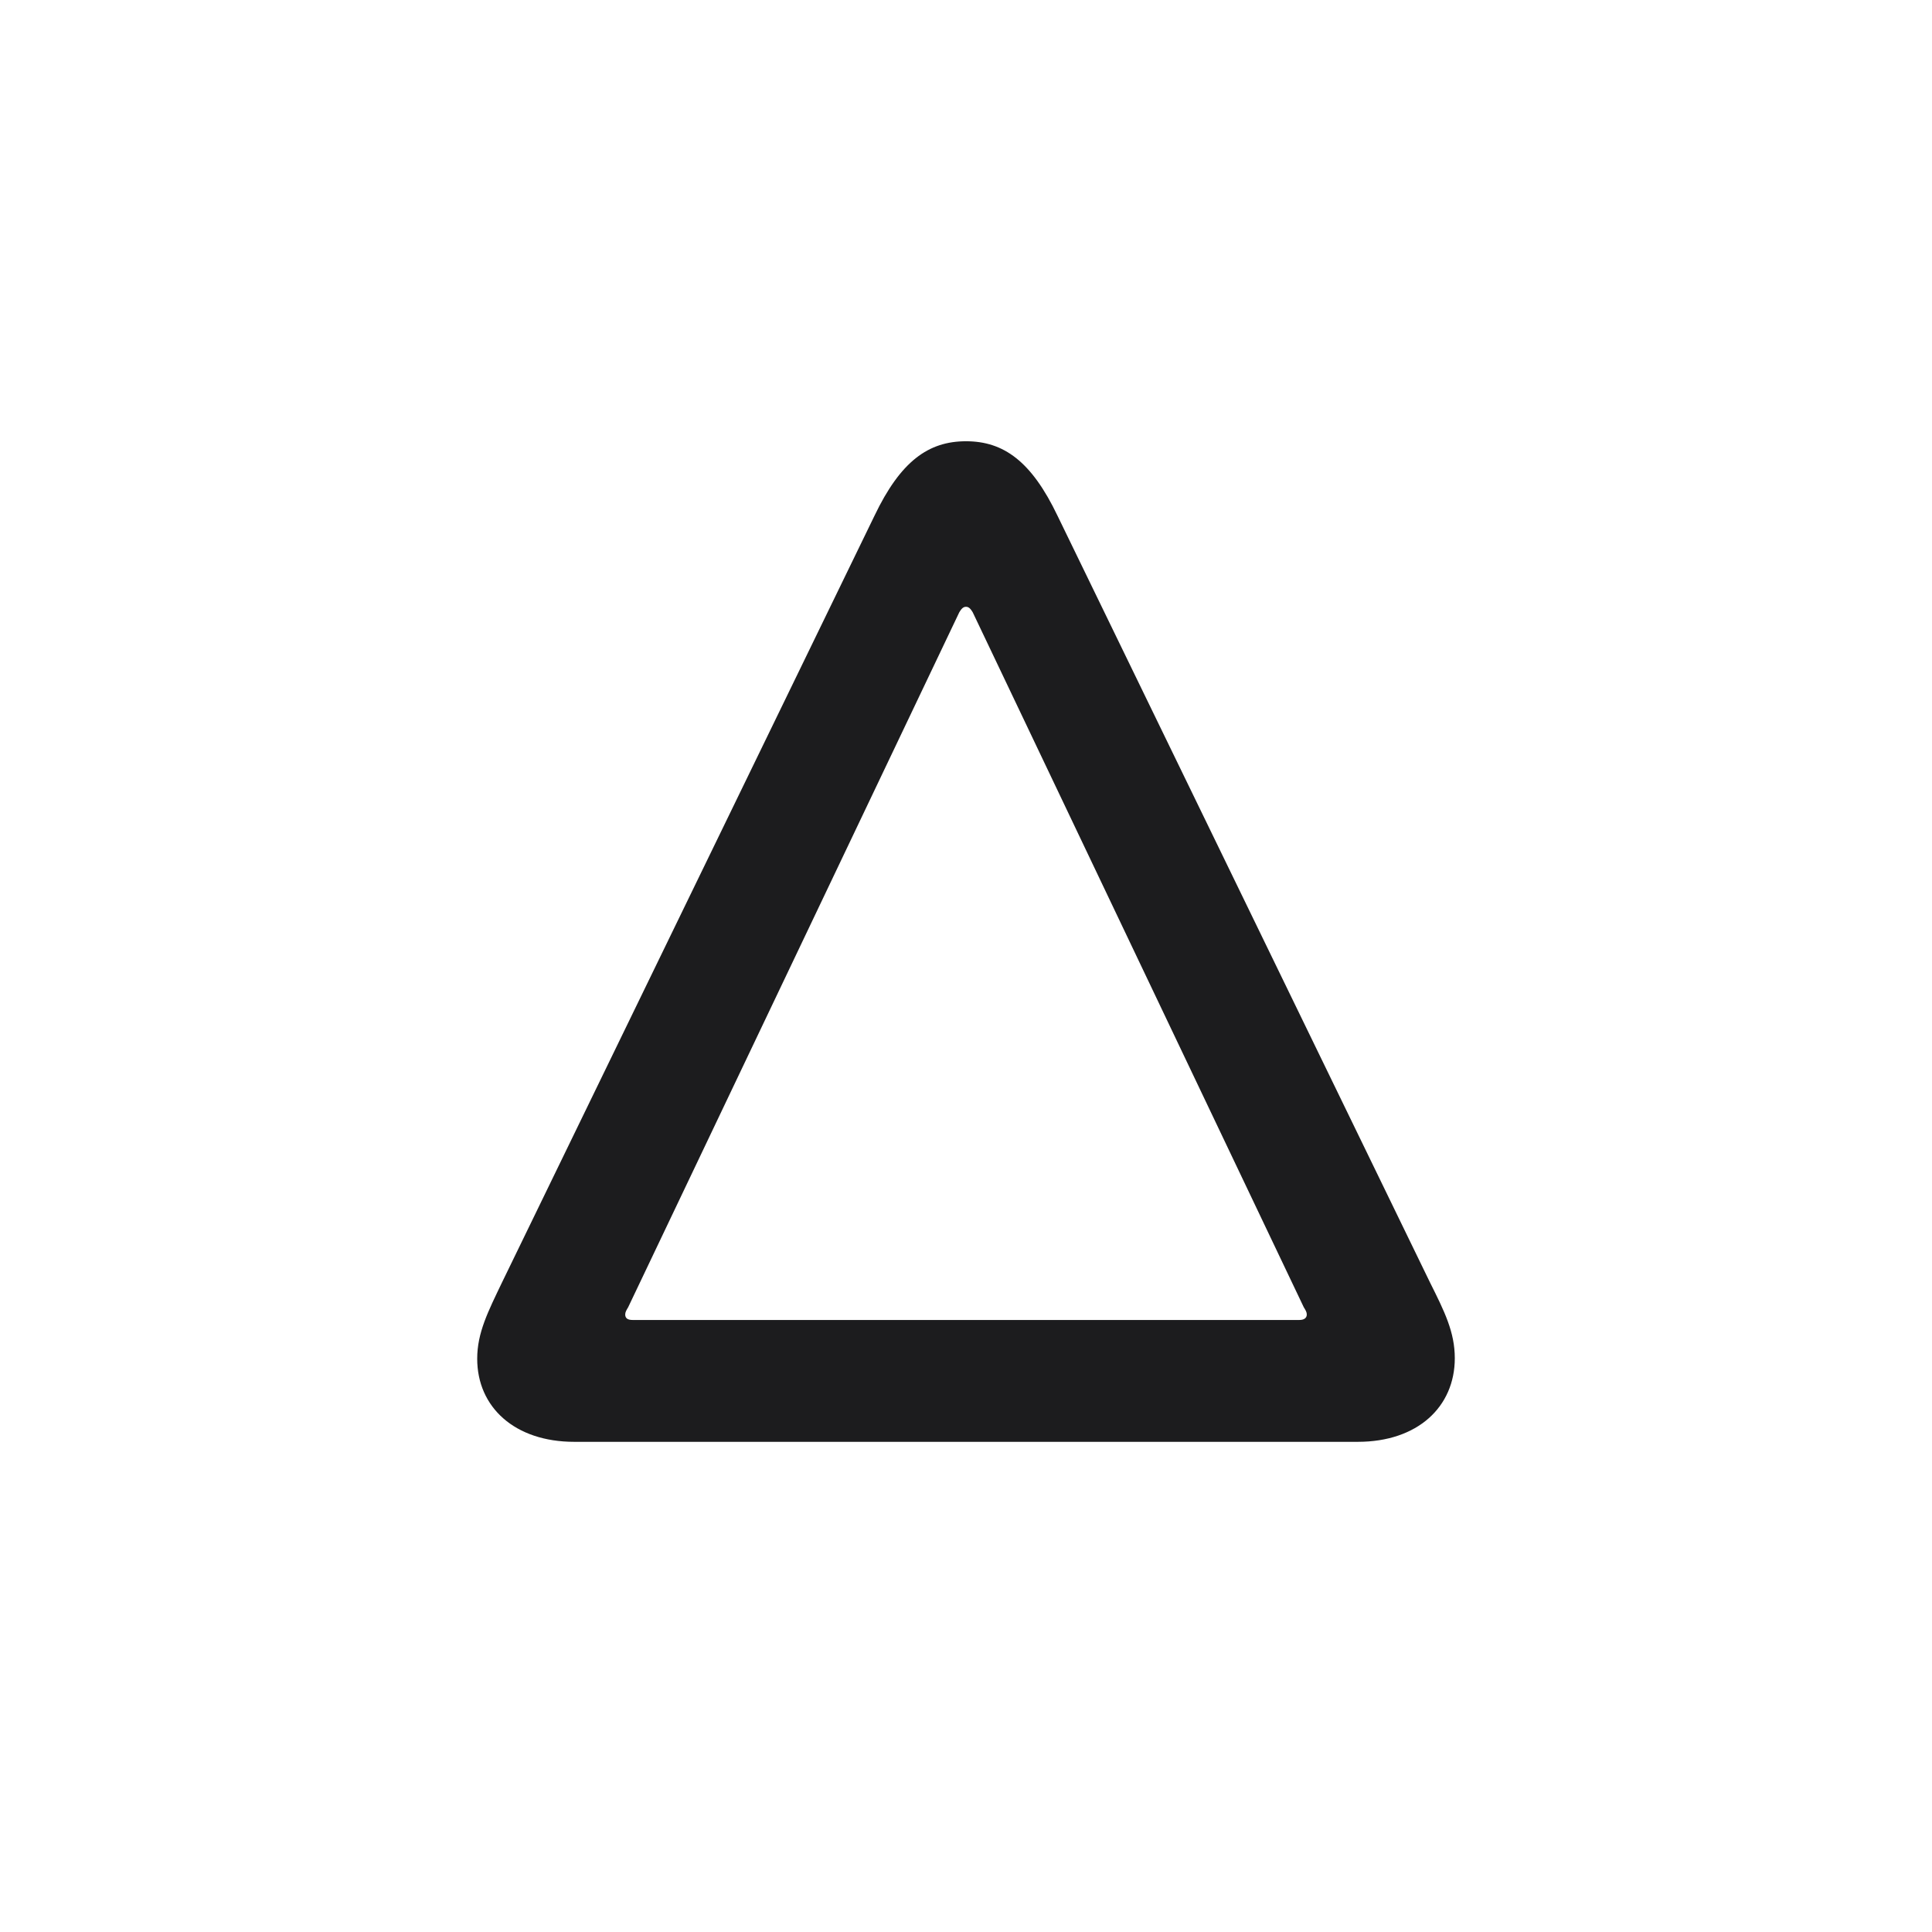 <svg width="28" height="28" viewBox="0 0 28 28" fill="none" xmlns="http://www.w3.org/2000/svg">
<path d="M21.084 19.684C21.084 19.306 20.935 19.007 20.724 18.585L15.327 7.476C14.949 6.685 14.545 6.395 14 6.395C13.455 6.395 13.051 6.685 12.673 7.476L7.276 18.585C7.074 19.007 6.916 19.314 6.916 19.692C6.916 20.395 7.461 20.896 8.322 20.896H19.678C20.548 20.896 21.084 20.387 21.084 19.684ZM18.939 19.051C18.939 19.104 18.895 19.13 18.834 19.13H9.166C9.096 19.13 9.061 19.104 9.061 19.051C9.061 19.016 9.078 18.989 9.104 18.945L13.903 8.873C13.93 8.829 13.956 8.794 14 8.794C14.044 8.794 14.07 8.829 14.097 8.873L18.895 18.945C18.922 18.989 18.939 19.016 18.939 19.051Z" fill="#1C1C1E"/>
</svg>
